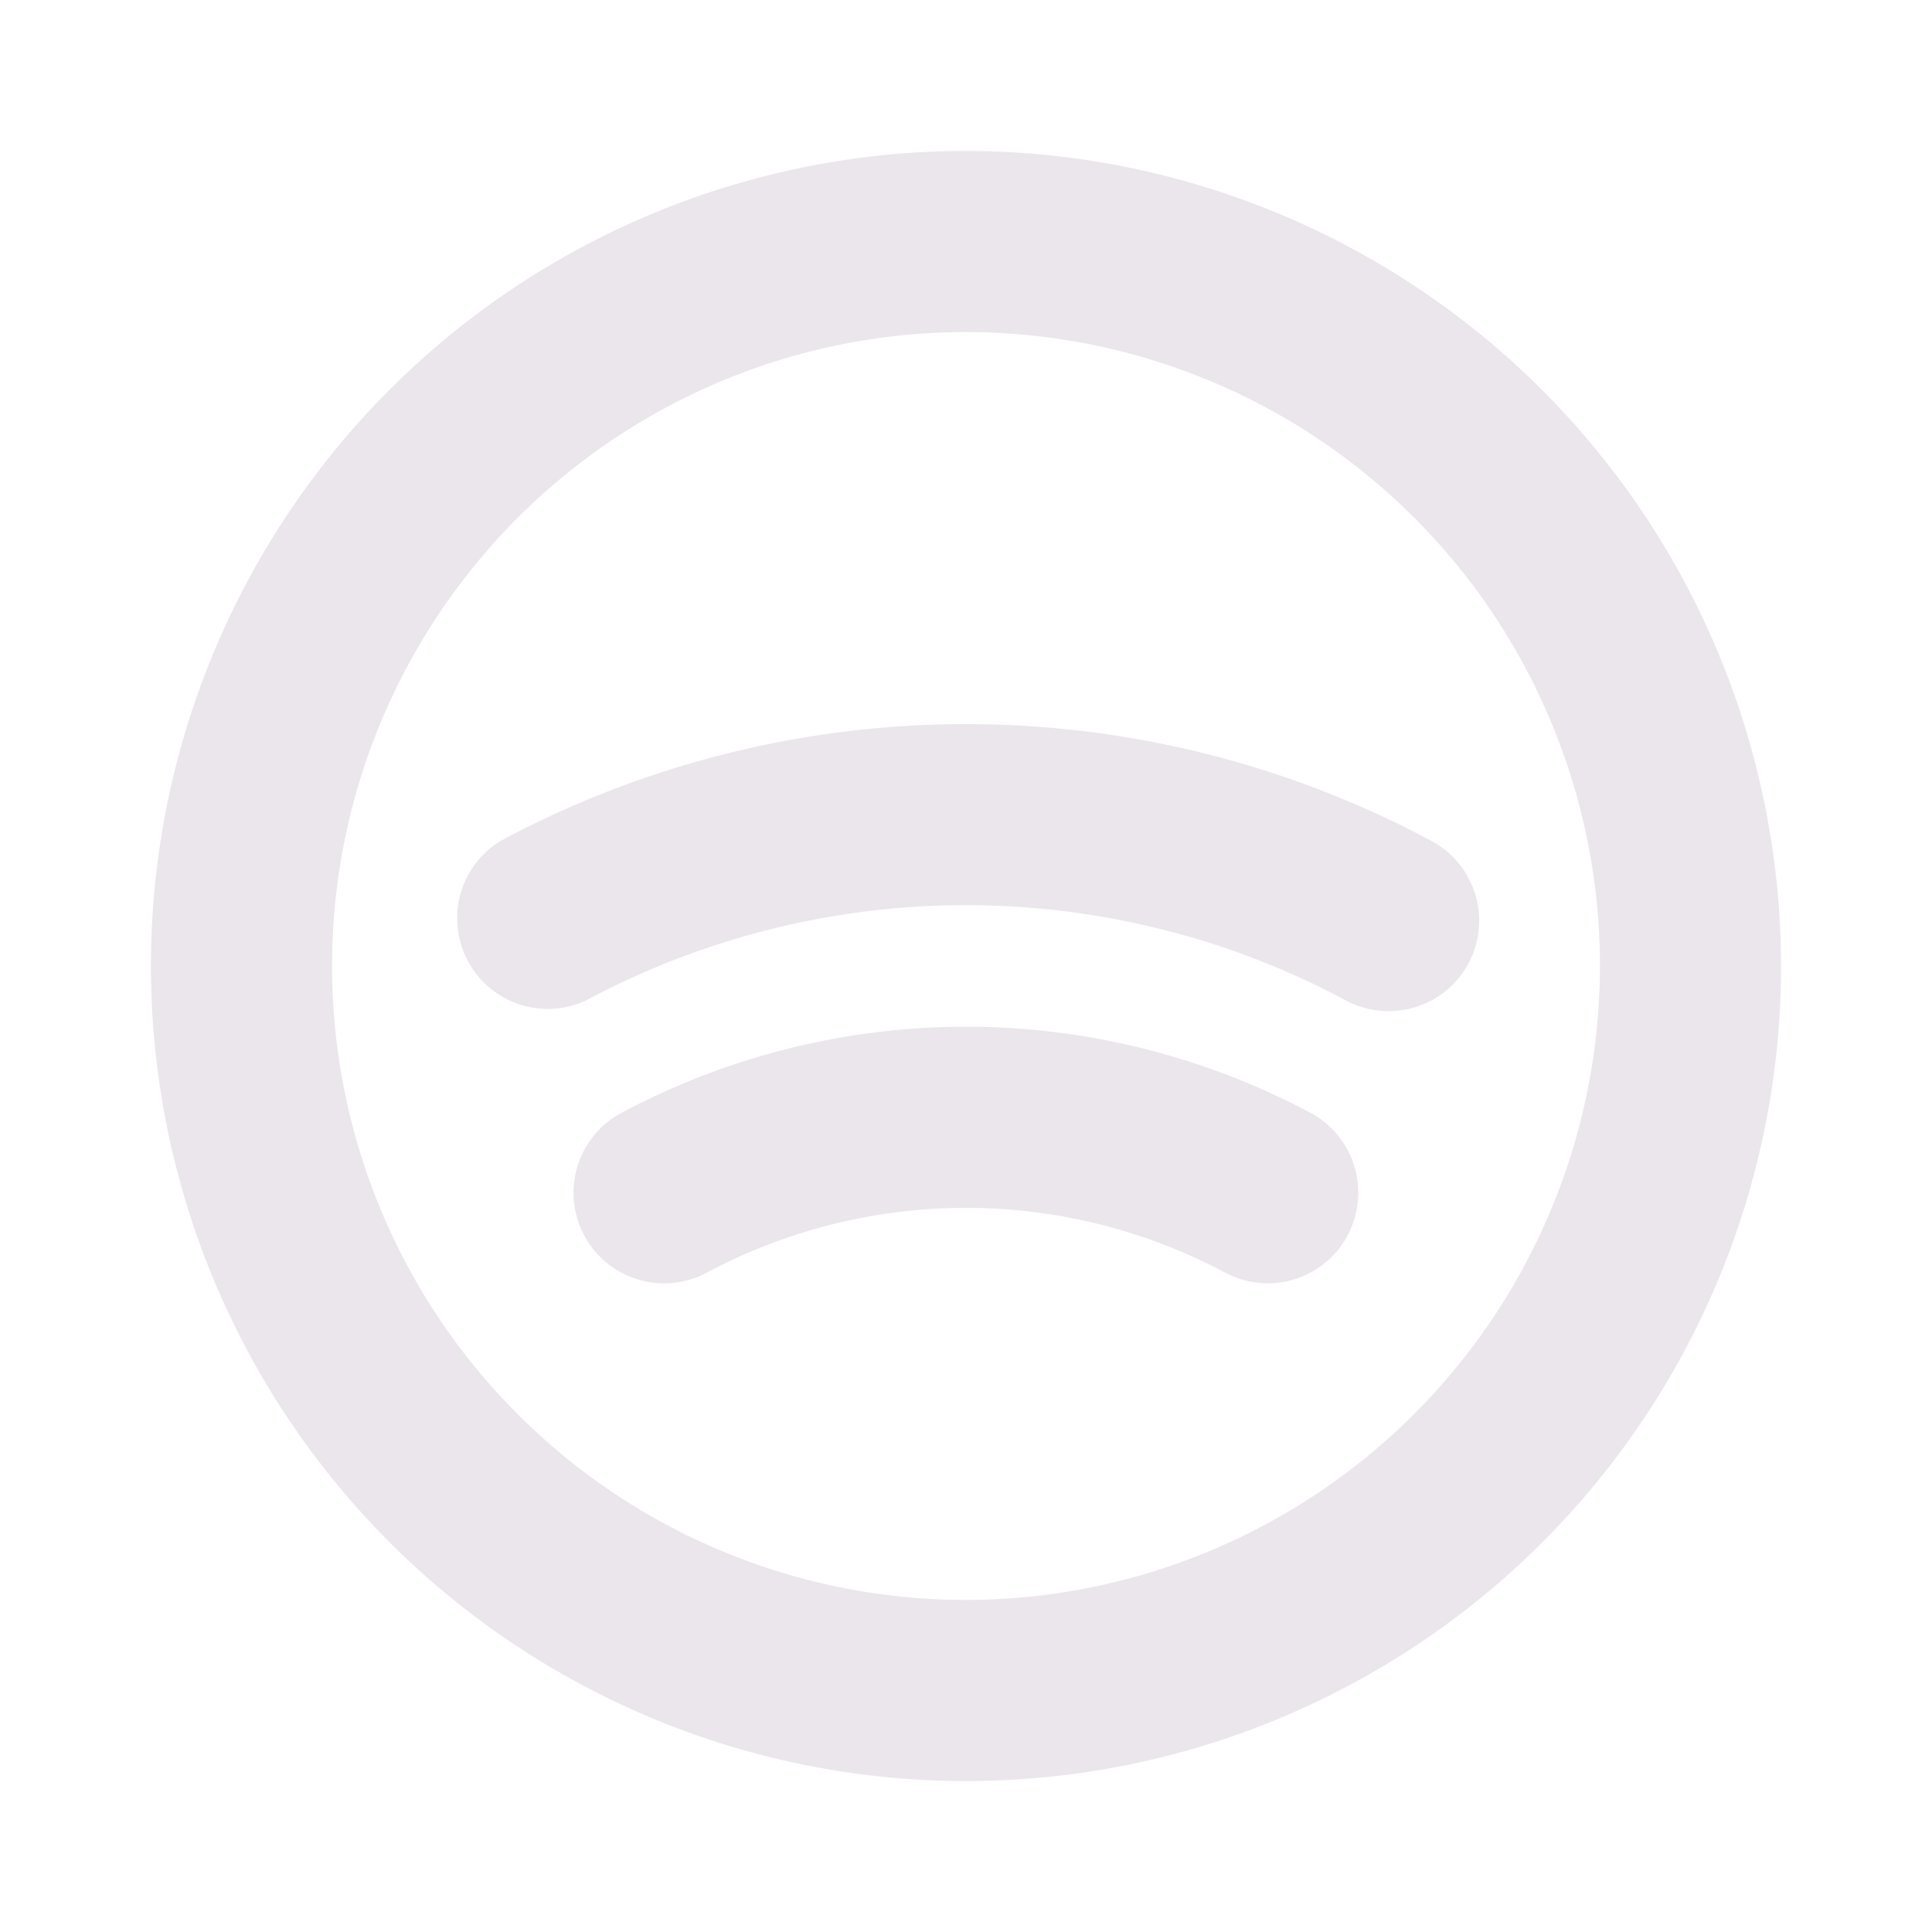 <svg xmlns="http://www.w3.org/2000/svg" width="24" height="24" viewBox="0 0 24 24">
  <path fill="#EBE6EB" d="M12 1.875A10.125 10.125 0 1 0 22.125 12 10.137 10.137 0 0 0 12 1.875Zm0 18A7.875 7.875 0 1 1 19.875 12 7.883 7.883 0 0 1 12 19.875Zm6.243-7.909a1.125 1.125 0 0 1-1.523.462 10.003 10.003 0 0 0-9.44 0 1.126 1.126 0 0 1-1.06-1.983 12.245 12.245 0 0 1 11.559 0 1.125 1.125 0 0 1 .464 1.521Zm-1.5 3.375a1.123 1.123 0 0 1-1.522.469 6.844 6.844 0 0 0-6.442 0 1.125 1.125 0 0 1-1.058-1.986 9.094 9.094 0 0 1 8.558 0 1.125 1.125 0 0 1 .464 1.517Z"/>
</svg>
